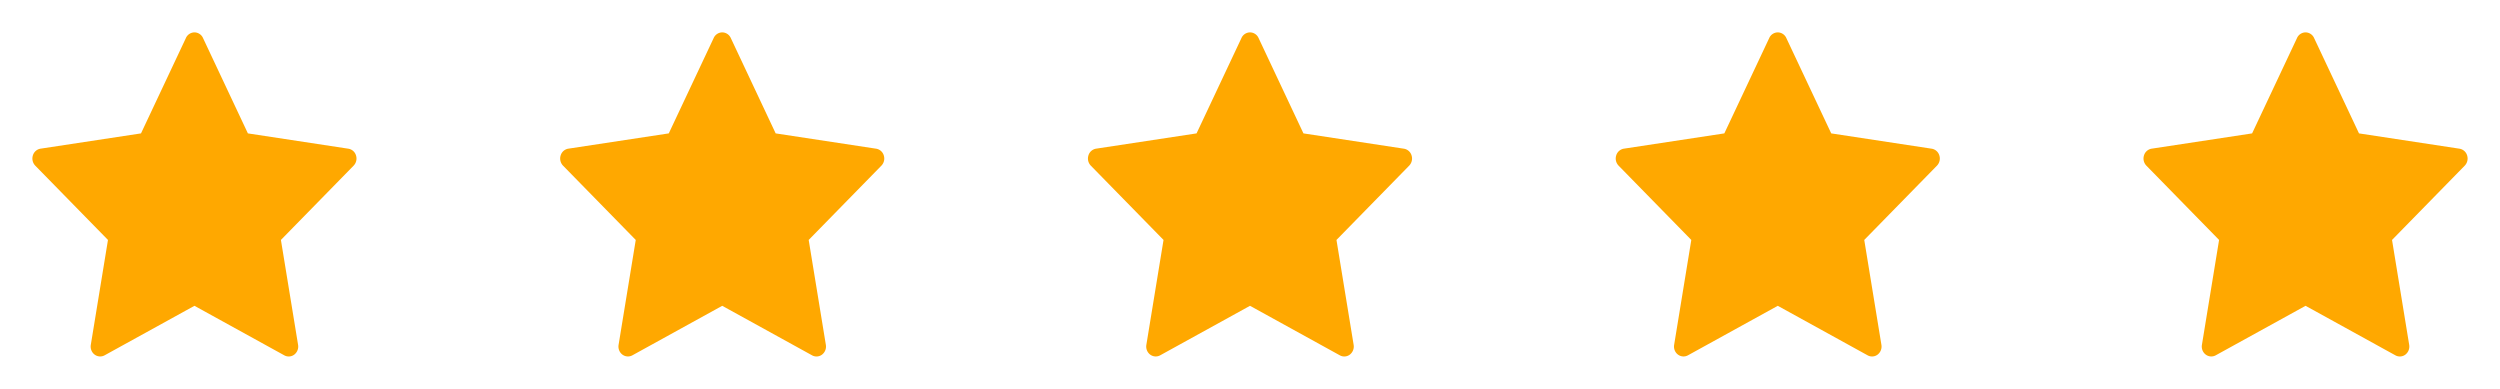 <svg xmlns="http://www.w3.org/2000/svg" width="90" height="14" fill="none"><path fill="#FFA800" d="M12.817 5.597a.346.346 0 0 0-.276-.244l-3.617-.551-1.617-3.436a.34.34 0 0 0-.307-.2.34.34 0 0 0-.306.2L5.076 4.802l-3.617.55a.347.347 0 0 0-.276.245.37.37 0 0 0 .087.367l2.617 2.674-.618 3.776c-.022.135.03.27.136.35a.331.331 0 0 0 .36.028L7 11.009l3.235 1.783a.328.328 0 0 0 .36-.027.367.367 0 0 0 .136-.35l-.618-3.777 2.617-2.674a.37.37 0 0 0 .087-.367ZM31.817 5.597a.346.346 0 0 0-.276-.244l-3.617-.551-1.617-3.436a.34.34 0 0 0-.307-.2.34.34 0 0 0-.306.2l-1.618 3.436-3.617.55a.347.347 0 0 0-.276.245.37.37 0 0 0 .087.367l2.617 2.674-.618 3.776c-.022.135.03.27.136.35a.331.331 0 0 0 .36.028L26 11.009l3.235 1.783a.328.328 0 0 0 .36-.027.367.367 0 0 0 .136-.35l-.618-3.777 2.617-2.674a.37.37 0 0 0 .087-.367ZM50.817 5.597a.346.346 0 0 0-.276-.244l-3.617-.551-1.617-3.436a.34.34 0 0 0-.307-.2.34.34 0 0 0-.306.2l-1.618 3.436-3.617.55a.347.347 0 0 0-.276.245.37.37 0 0 0 .087.367l2.617 2.674-.618 3.776c-.022.135.03.27.136.35a.331.331 0 0 0 .36.028L45 11.009l3.235 1.783a.328.328 0 0 0 .36-.027.367.367 0 0 0 .136-.35l-.618-3.777 2.617-2.674a.37.37 0 0 0 .087-.367ZM69.817 5.597a.346.346 0 0 0-.276-.244l-3.617-.551-1.618-3.436a.34.34 0 0 0-.306-.2.34.34 0 0 0-.306.2l-1.618 3.436-3.617.55a.347.347 0 0 0-.276.245.37.37 0 0 0 .087.367l2.617 2.674-.618 3.776c-.022.135.03.27.136.35a.331.331 0 0 0 .36.028L64 11.009l3.235 1.783a.328.328 0 0 0 .36-.027.367.367 0 0 0 .136-.35l-.618-3.777 2.617-2.674a.37.37 0 0 0 .087-.367ZM88.817 5.597a.346.346 0 0 0-.276-.244l-3.617-.551-1.618-3.436a.34.34 0 0 0-.306-.2.34.34 0 0 0-.306.2l-1.618 3.436-3.617.55a.347.347 0 0 0-.276.245.37.37 0 0 0 .087.367l2.617 2.674-.618 3.776c-.022.135.03.27.136.35a.331.331 0 0 0 .36.028L83 11.009l3.235 1.783a.328.328 0 0 0 .36-.027.367.367 0 0 0 .136-.35l-.618-3.777 2.617-2.674a.37.37 0 0 0 .087-.367Z"/></svg>